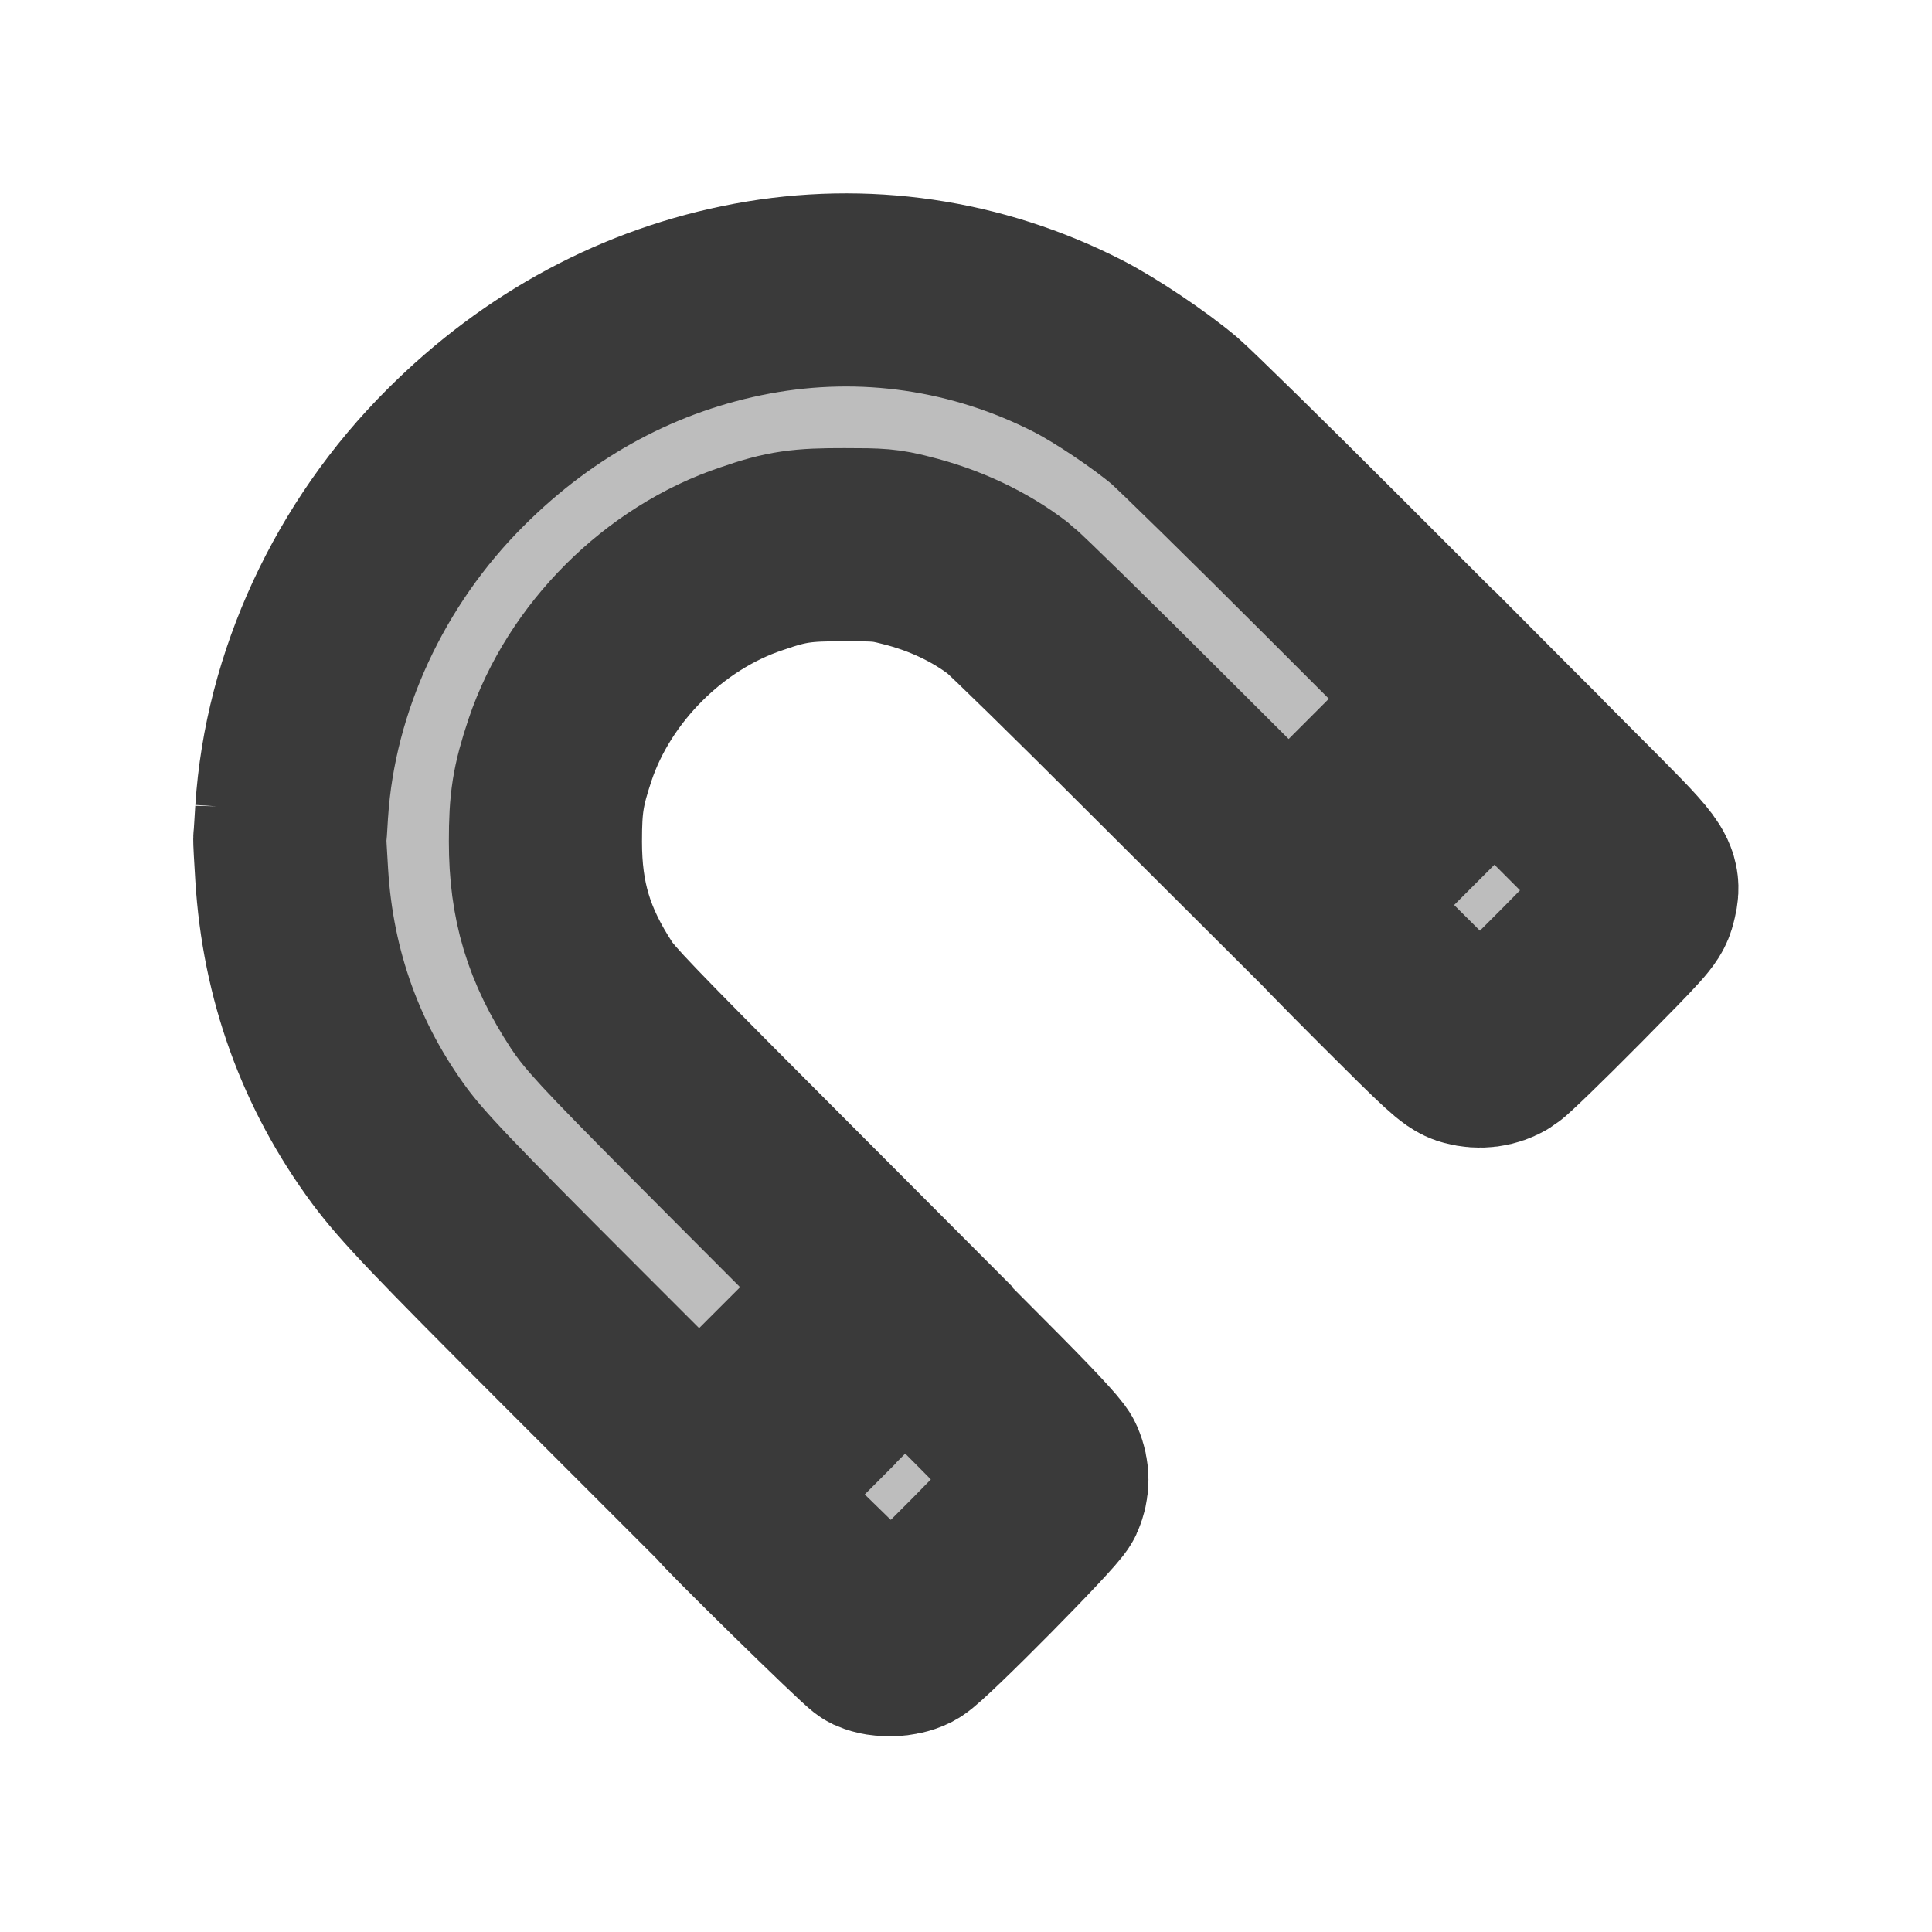 <?xml version="1.0" encoding="UTF-8" standalone="no"?>
<svg
   inkscape:export-ydpi="96.000008"
   inkscape:export-xdpi="96.000008"
   inkscape:export-filename="D:\projects\git\dcc_platform\icons\snap.png"
   sodipodi:docname="snap.svg"
   inkscape:version="1.4 (86a8ad7, 2024-10-11)"
   id="svg8"
   version="1.1"
   viewBox="0 0 5.292 5.292"
   height="20"
   width="20"
   xmlns:inkscape="http://www.inkscape.org/namespaces/inkscape"
   xmlns:sodipodi="http://sodipodi.sourceforge.net/DTD/sodipodi-0.dtd"
   xmlns="http://www.w3.org/2000/svg"
   xmlns:svg="http://www.w3.org/2000/svg"
   xmlns:rdf="http://www.w3.org/1999/02/22-rdf-syntax-ns#"
   xmlns:cc="http://creativecommons.org/ns#"
   xmlns:dc="http://purl.org/dc/elements/1.1/">
  <defs
     id="defs2">
    <pattern
       id="EMFhbasepattern"
       patternUnits="userSpaceOnUse"
       width="6"
       height="6"
       x="0"
       y="0" />
    <pattern
       id="EMFhbasepattern-2"
       patternUnits="userSpaceOnUse"
       width="6"
       height="6"
       x="0"
       y="0" />
  </defs>
  <sodipodi:namedview
     inkscape:document-rotation="0"
     inkscape:guide-bbox="true"
     showguides="false"
     inkscape:window-maximized="1"
     inkscape:window-y="449"
     inkscape:window-x="3832"
     inkscape:window-height="1009"
     inkscape:window-width="1920"
     units="px"
     showgrid="false"
     inkscape:current-layer="layer1"
     inkscape:document-units="px"
     inkscape:cy="9.8290949"
     inkscape:cx="12.29341"
     inkscape:zoom="35.50683"
     inkscape:pageshadow="2"
     inkscape:pageopacity="0.0"
     borderopacity="1.0"
     bordercolor="#666666"
     pagecolor="#ffffff"
     id="base"
     inkscape:showpageshadow="2"
     inkscape:pagecheckerboard="0"
     inkscape:deskcolor="#d1d1d1" />
  <g
     transform="translate(0,-288.533)"
     id="layer1"
     inkscape:groupmode="layer"
     inkscape:label="Layer 1">
    <path
       sodipodi:nodetypes="sssssscccscscssssscccsssssccsccccsccscssssssss"
       id="path858"
       d="m 0.799,290.755 c 0.023,-0.354 0.185,-0.706 0.449,-0.969 0.23,-0.23 0.507,-0.378 0.812,-0.435 0.307,-0.057 0.617,-0.011 0.893,0.13 0.076,0.039 0.195,0.119 0.264,0.177 0.031,0.027 0.223,0.215 0.427,0.419 l 0.37,0.37 -0.242,0.242 -0.242,0.242 -0.367,-0.366 c -0.202,-0.202 -0.382,-0.378 -0.4,-0.392 -0.079,-0.061 -0.177,-0.107 -0.283,-0.133 -0.055,-0.014 -0.071,-0.015 -0.167,-0.015 -0.116,-2.2e-4 -0.158,0.005 -0.253,0.038 -0.241,0.08 -0.446,0.286 -0.526,0.524 -0.033,0.099 -0.04,0.145 -0.04,0.251 0,0.163 0.036,0.283 0.127,0.422 0.026,0.04 0.095,0.112 0.406,0.424 l 0.374,0.375 -0.243,0.243 -0.243,0.243 -0.35,-0.35 c -0.355,-0.355 -0.434,-0.438 -0.497,-0.522 -0.162,-0.219 -0.252,-0.468 -0.269,-0.744 -0.003,-0.052 -0.006,-0.096 -0.005,-0.1 4.4736e-4,-0.004 0.003,-0.037 0.005,-0.075 z m 1.44,1.626 0.241,-0.241 0.192,0.193 c 0.13,0.13 0.195,0.2 0.201,0.214 0.011,0.027 0.011,0.051 -6.49e-5,0.077 -0.011,0.026 -0.355,0.374 -0.386,0.39 -0.026,0.013 -0.067,0.014 -0.092,0.003 -0.016,-0.008 -0.398,-0.383 -0.398,-0.39 0,-0.002 0.109,-0.112 0.241,-0.244 z m 1.615,-1.614 0.24,-0.24 0.196,0.197 c 0.218,0.218 0.216,0.216 0.202,0.272 -0.006,0.025 -0.02,0.04 -0.187,0.209 -0.099,0.1 -0.188,0.186 -0.198,0.192 -0.024,0.015 -0.054,0.019 -0.083,0.011 -0.022,-0.005 -0.049,-0.03 -0.218,-0.199 -0.106,-0.106 -0.193,-0.195 -0.193,-0.198 0,-0.002 0.108,-0.113 0.24,-0.245 z"
       style="fill:#bdbdbd;fill-opacity:1;stroke:#3a3a3a;stroke-width:0.529;stroke-miterlimit:4;stroke-dasharray:none;stroke-opacity:1;paint-order:stroke markers fill" />
  </g>
</svg>
